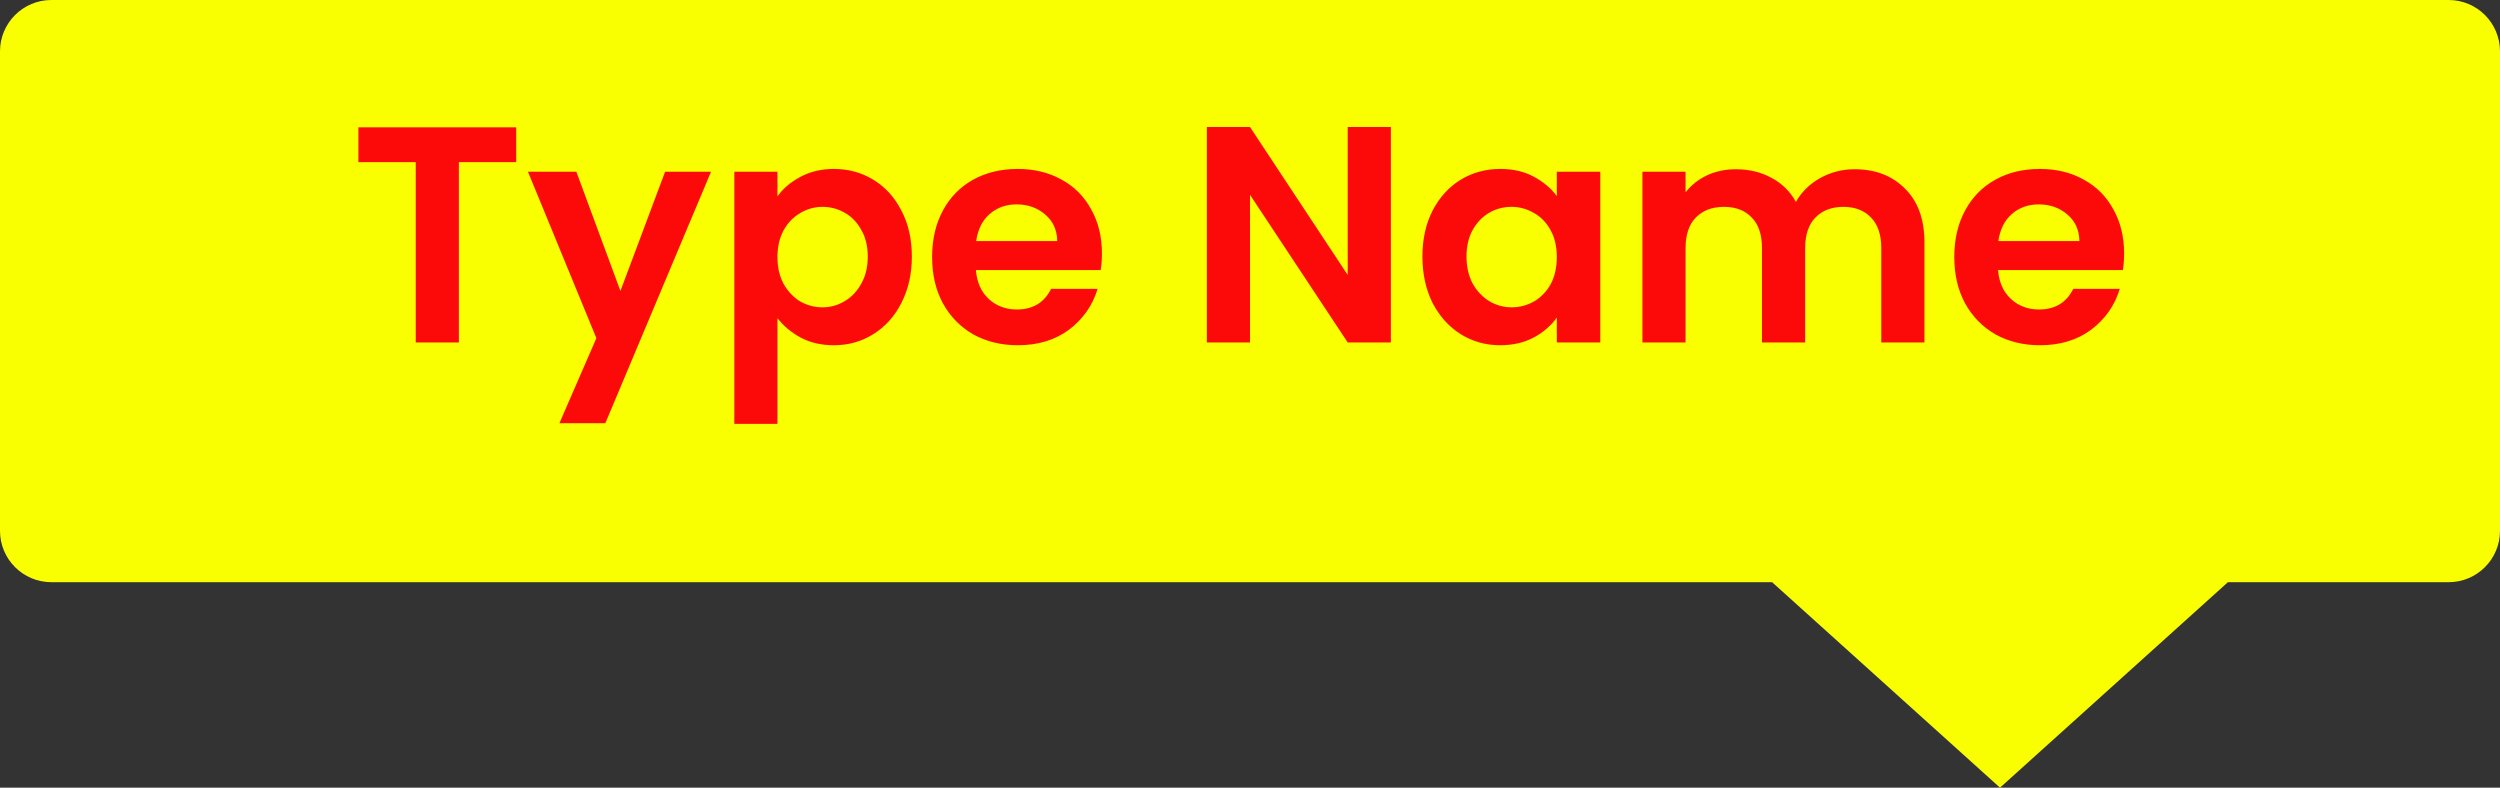 <svg xmlns="http://www.w3.org/2000/svg" width="146" height="46" viewBox="0 0 146 46" fill="none">
<rect x="0" y="0" width="146" height="46" fill="#333333" stroke="none"/>
<path fill-rule="evenodd" clip-rule="evenodd" d="M3 0C1.343 0 0 1.343 0 3V31C0 32.657 1.343 34 3 34H103.491L116.8 46L130.109 34H143C144.657 34 146 32.657 146 31V3C146 1.343 144.657 0 143 0H3Z" fill="#F9FE00"/>
<path d="M30.146 7.436V9.47H26.799V20H24.279V9.47H20.93V7.436H30.146ZM41.525 10.028L35.351 24.716H32.669L34.829 19.748L30.833 10.028H33.659L36.233 16.994L38.843 10.028H41.525ZM45.404 11.468C45.728 11.012 46.172 10.634 46.736 10.334C47.312 10.022 47.966 9.866 48.698 9.866C49.55 9.866 50.318 10.076 51.002 10.496C51.698 10.916 52.244 11.516 52.64 12.296C53.048 13.064 53.252 13.958 53.252 14.978C53.252 15.998 53.048 16.904 52.64 17.696C52.244 18.476 51.698 19.082 51.002 19.514C50.318 19.946 49.55 20.162 48.698 20.162C47.966 20.162 47.318 20.012 46.754 19.712C46.202 19.412 45.752 19.034 45.404 18.578V24.752H42.884V10.028H45.404V11.468ZM50.678 14.978C50.678 14.378 50.552 13.862 50.3 13.43C50.06 12.986 49.736 12.65 49.328 12.422C48.932 12.194 48.5 12.08 48.032 12.08C47.576 12.08 47.144 12.2 46.736 12.44C46.34 12.668 46.016 13.004 45.764 13.448C45.524 13.892 45.404 14.414 45.404 15.014C45.404 15.614 45.524 16.136 45.764 16.58C46.016 17.024 46.34 17.366 46.736 17.606C47.144 17.834 47.576 17.948 48.032 17.948C48.5 17.948 48.932 17.828 49.328 17.588C49.736 17.348 50.06 17.006 50.3 16.562C50.552 16.118 50.678 15.59 50.678 14.978ZM64.353 14.798C64.353 15.158 64.329 15.482 64.281 15.77H56.991C57.051 16.49 57.303 17.054 57.747 17.462C58.191 17.87 58.737 18.074 59.385 18.074C60.321 18.074 60.987 17.672 61.383 16.868H64.101C63.813 17.828 63.261 18.62 62.445 19.244C61.629 19.856 60.627 20.162 59.439 20.162C58.479 20.162 57.615 19.952 56.847 19.532C56.091 19.1 55.497 18.494 55.065 17.714C54.645 16.934 54.435 16.034 54.435 15.014C54.435 13.982 54.645 13.076 55.065 12.296C55.485 11.516 56.073 10.916 56.829 10.496C57.585 10.076 58.455 9.866 59.439 9.866C60.387 9.866 61.233 10.07 61.977 10.478C62.733 10.886 63.315 11.468 63.723 12.224C64.143 12.968 64.353 13.826 64.353 14.798ZM61.743 14.078C61.731 13.43 61.497 12.914 61.041 12.53C60.585 12.134 60.027 11.936 59.367 11.936C58.743 11.936 58.215 12.128 57.783 12.512C57.363 12.884 57.105 13.406 57.009 14.078H61.743ZM81.227 20H78.707L73.001 11.378V20H70.481V7.418H73.001L78.707 16.058V7.418H81.227V20ZM83.07 14.978C83.07 13.97 83.268 13.076 83.664 12.296C84.072 11.516 84.618 10.916 85.302 10.496C85.998 10.076 86.772 9.866 87.624 9.866C88.368 9.866 89.016 10.016 89.568 10.316C90.132 10.616 90.582 10.994 90.918 11.45V10.028H93.456V20H90.918V18.542C90.594 19.01 90.144 19.4 89.568 19.712C89.004 20.012 88.35 20.162 87.606 20.162C86.766 20.162 85.998 19.946 85.302 19.514C84.618 19.082 84.072 18.476 83.664 17.696C83.268 16.904 83.07 15.998 83.07 14.978ZM90.918 15.014C90.918 14.402 90.798 13.88 90.558 13.448C90.318 13.004 89.994 12.668 89.586 12.44C89.178 12.2 88.74 12.08 88.272 12.08C87.804 12.08 87.372 12.194 86.976 12.422C86.58 12.65 86.256 12.986 86.004 13.43C85.764 13.862 85.644 14.378 85.644 14.978C85.644 15.578 85.764 16.106 86.004 16.562C86.256 17.006 86.58 17.348 86.976 17.588C87.384 17.828 87.816 17.948 88.272 17.948C88.74 17.948 89.178 17.834 89.586 17.606C89.994 17.366 90.318 17.03 90.558 16.598C90.798 16.154 90.918 15.626 90.918 15.014ZM108.301 9.884C109.525 9.884 110.509 10.262 111.253 11.018C112.009 11.762 112.387 12.806 112.387 14.15V20H109.867V14.492C109.867 13.712 109.669 13.118 109.273 12.71C108.877 12.29 108.337 12.08 107.653 12.08C106.969 12.08 106.423 12.29 106.015 12.71C105.619 13.118 105.421 13.712 105.421 14.492V20H102.901V14.492C102.901 13.712 102.703 13.118 102.307 12.71C101.911 12.29 101.371 12.08 100.687 12.08C99.991 12.08 99.439 12.29 99.031 12.71C98.635 13.118 98.437 13.712 98.437 14.492V20H95.917V10.028H98.437V11.234C98.761 10.814 99.175 10.484 99.679 10.244C100.195 10.004 100.759 9.884 101.371 9.884C102.151 9.884 102.847 10.052 103.459 10.388C104.071 10.712 104.545 11.18 104.881 11.792C105.205 11.216 105.673 10.754 106.285 10.406C106.909 10.058 107.581 9.884 108.301 9.884ZM124.048 14.798C124.048 15.158 124.024 15.482 123.976 15.77H116.686C116.746 16.49 116.998 17.054 117.442 17.462C117.886 17.87 118.432 18.074 119.08 18.074C120.016 18.074 120.682 17.672 121.078 16.868H123.796C123.508 17.828 122.956 18.62 122.14 19.244C121.324 19.856 120.322 20.162 119.134 20.162C118.174 20.162 117.31 19.952 116.542 19.532C115.786 19.1 115.192 18.494 114.76 17.714C114.34 16.934 114.13 16.034 114.13 15.014C114.13 13.982 114.34 13.076 114.76 12.296C115.18 11.516 115.768 10.916 116.524 10.496C117.28 10.076 118.15 9.866 119.134 9.866C120.082 9.866 120.928 10.07 121.672 10.478C122.428 10.886 123.01 11.468 123.418 12.224C123.838 12.968 124.048 13.826 124.048 14.798ZM121.438 14.078C121.426 13.43 121.192 12.914 120.736 12.53C120.28 12.134 119.722 11.936 119.062 11.936C118.438 11.936 117.91 12.128 117.478 12.512C117.058 12.884 116.8 13.406 116.704 14.078H121.438Z" fill="#FC0A0A"/>
</svg>